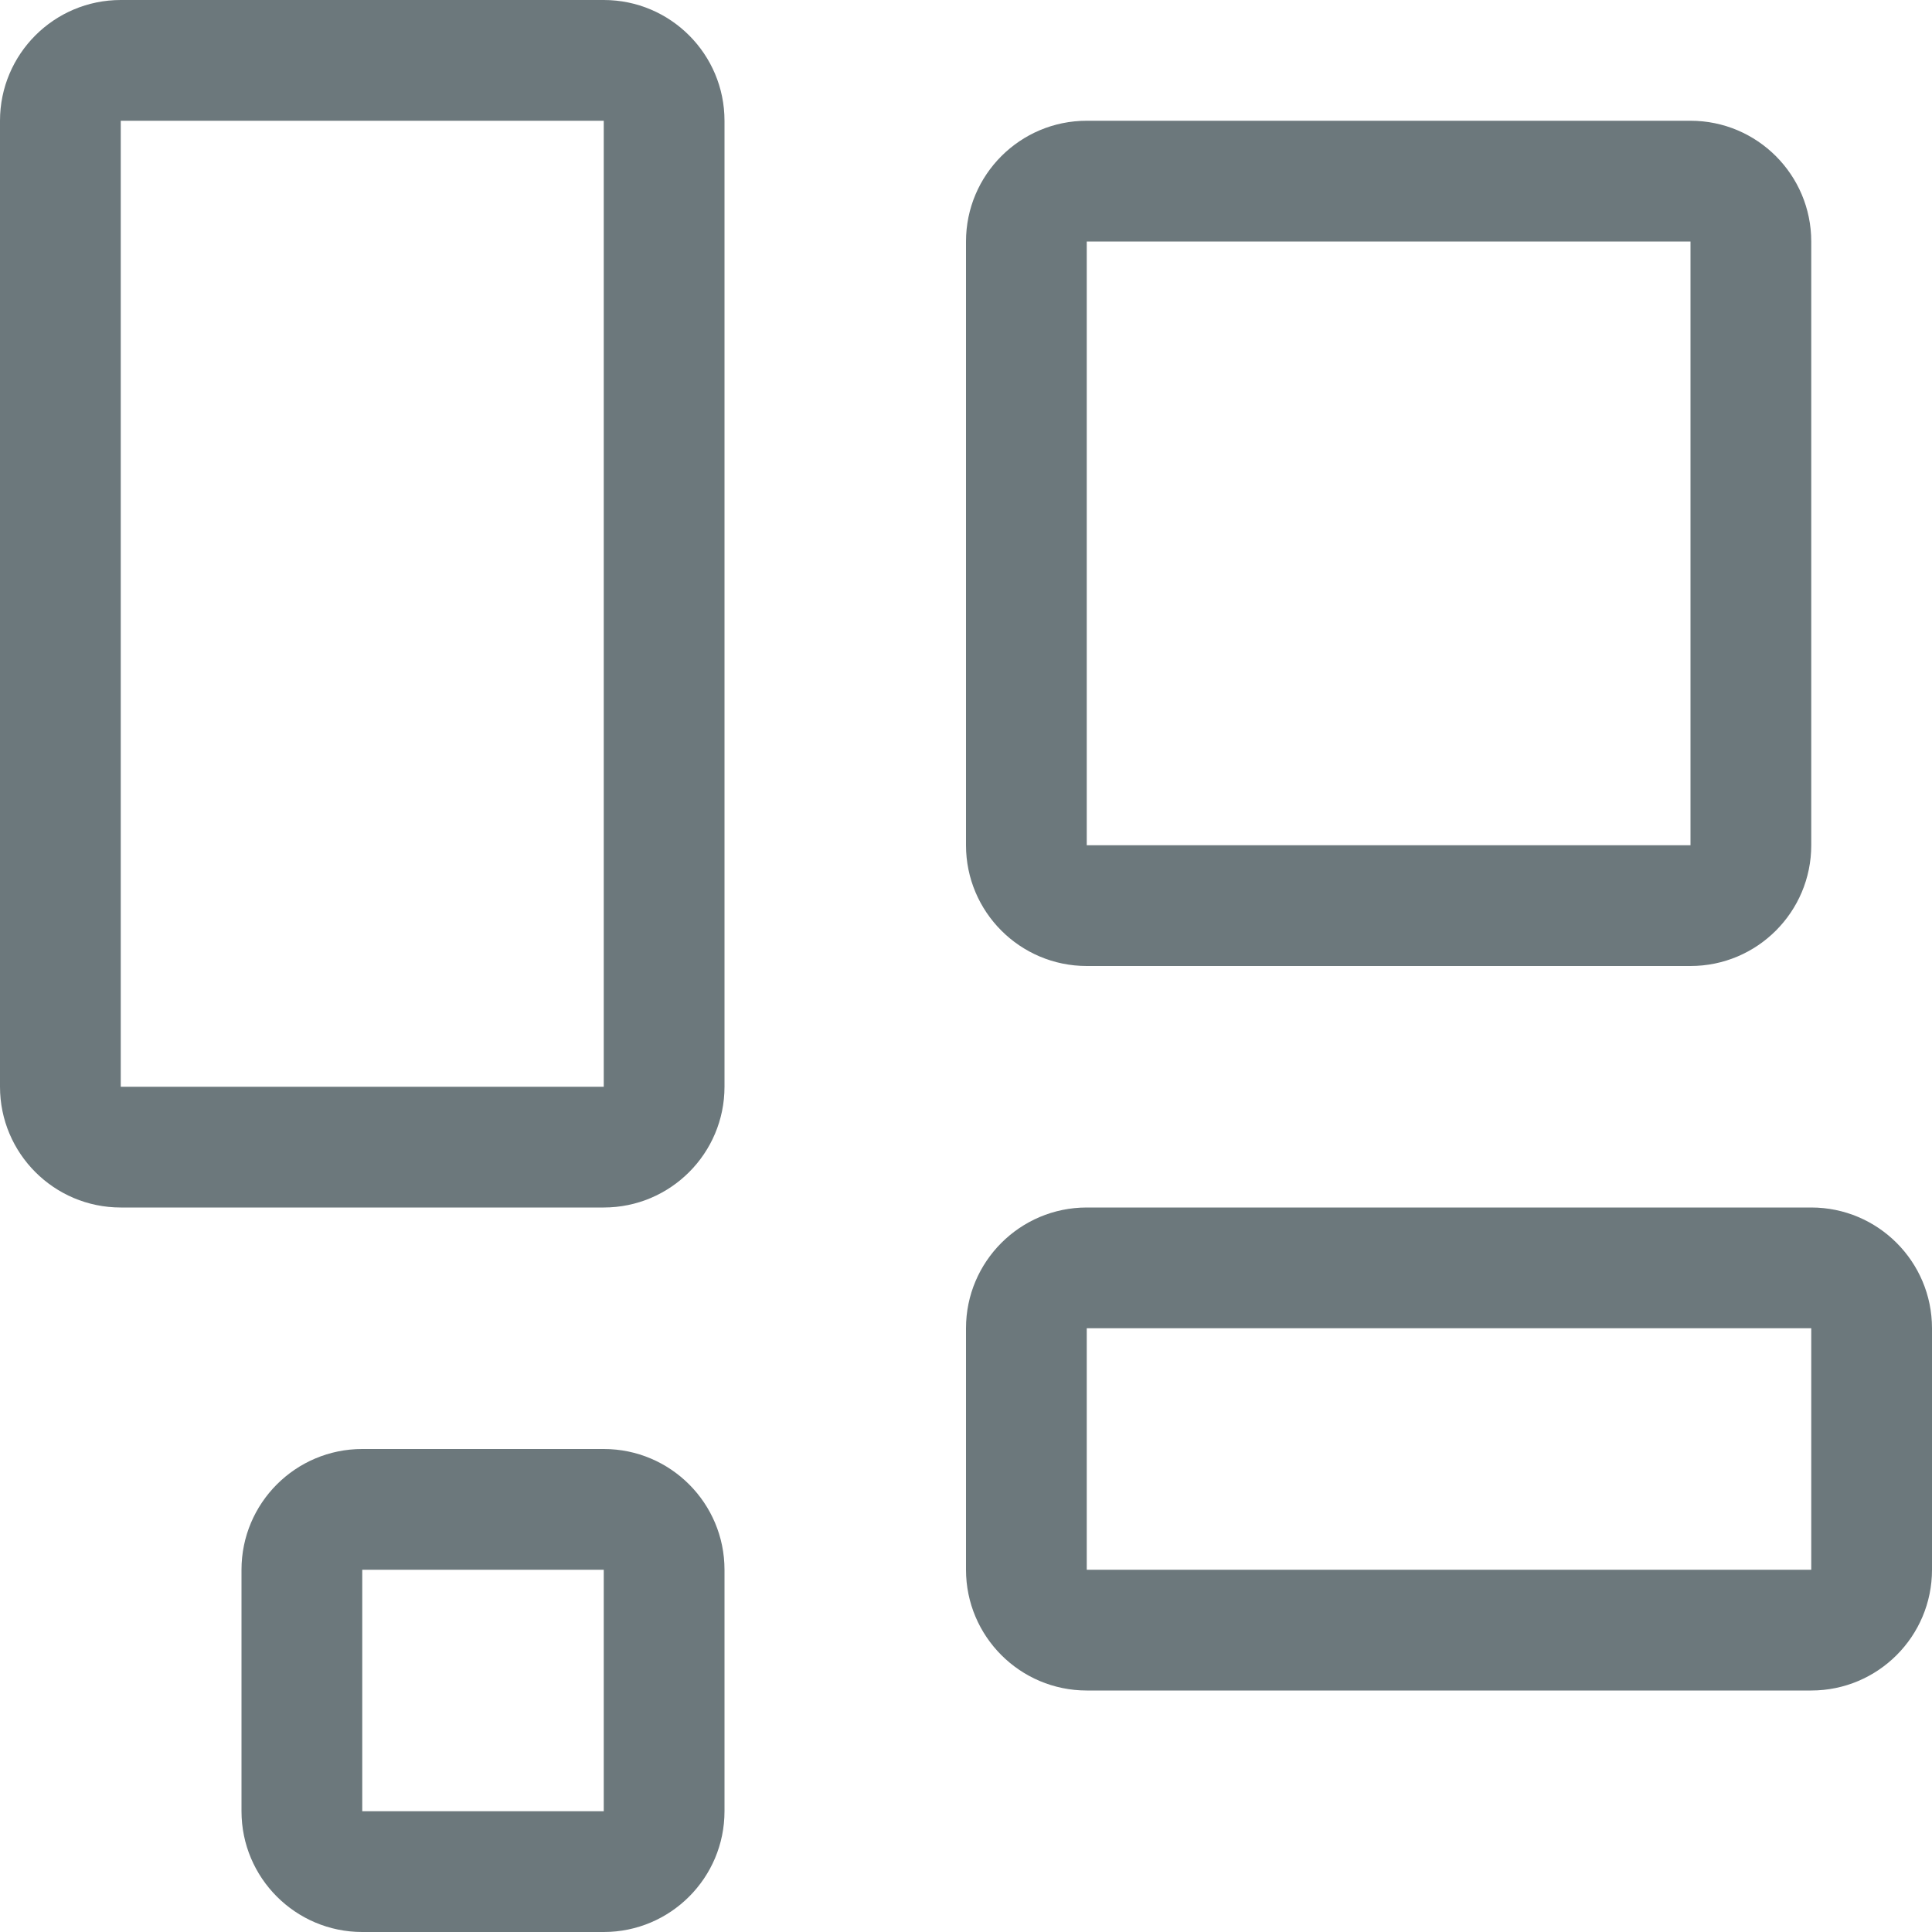 <svg width="16" height="16" viewBox="0 0 16 16" fill="none" xmlns="http://www.w3.org/2000/svg">
<path d="M5 1V9H1L1 1H5ZM1 0C0.448 0 0 0.448 0 1V9C0 9.552 0.448 10 1 10H5C5.552 10 6 9.552 6 9V1C6 0.448 5.552 0 5 0H1Z" fill="#6C787C"/>
<path d="M14 2V7H9V2H14ZM9 1C8.448 1 8 1.448 8 2V7C8 7.552 8.448 8 9 8H14C14.552 8 15 7.552 15 7V2C15 1.448 14.552 1 14 1H9Z" fill="#6C787C"/>
<path d="M5 13V15H3V13H5ZM3 12C2.448 12 2 12.448 2 13V15C2 15.552 2.448 16 3 16H5C5.552 16 6 15.552 6 15V13C6 12.448 5.552 12 5 12H3Z" fill="#6C787C"/>
<path d="M15 11V13H9V11H15ZM9 10C8.448 10 8 10.448 8 11V13C8 13.552 8.448 14 9 14H15C15.552 14 16 13.552 16 13V11C16 10.448 15.552 10 15 10H9Z" fill="#6C787C"/>
</svg>
